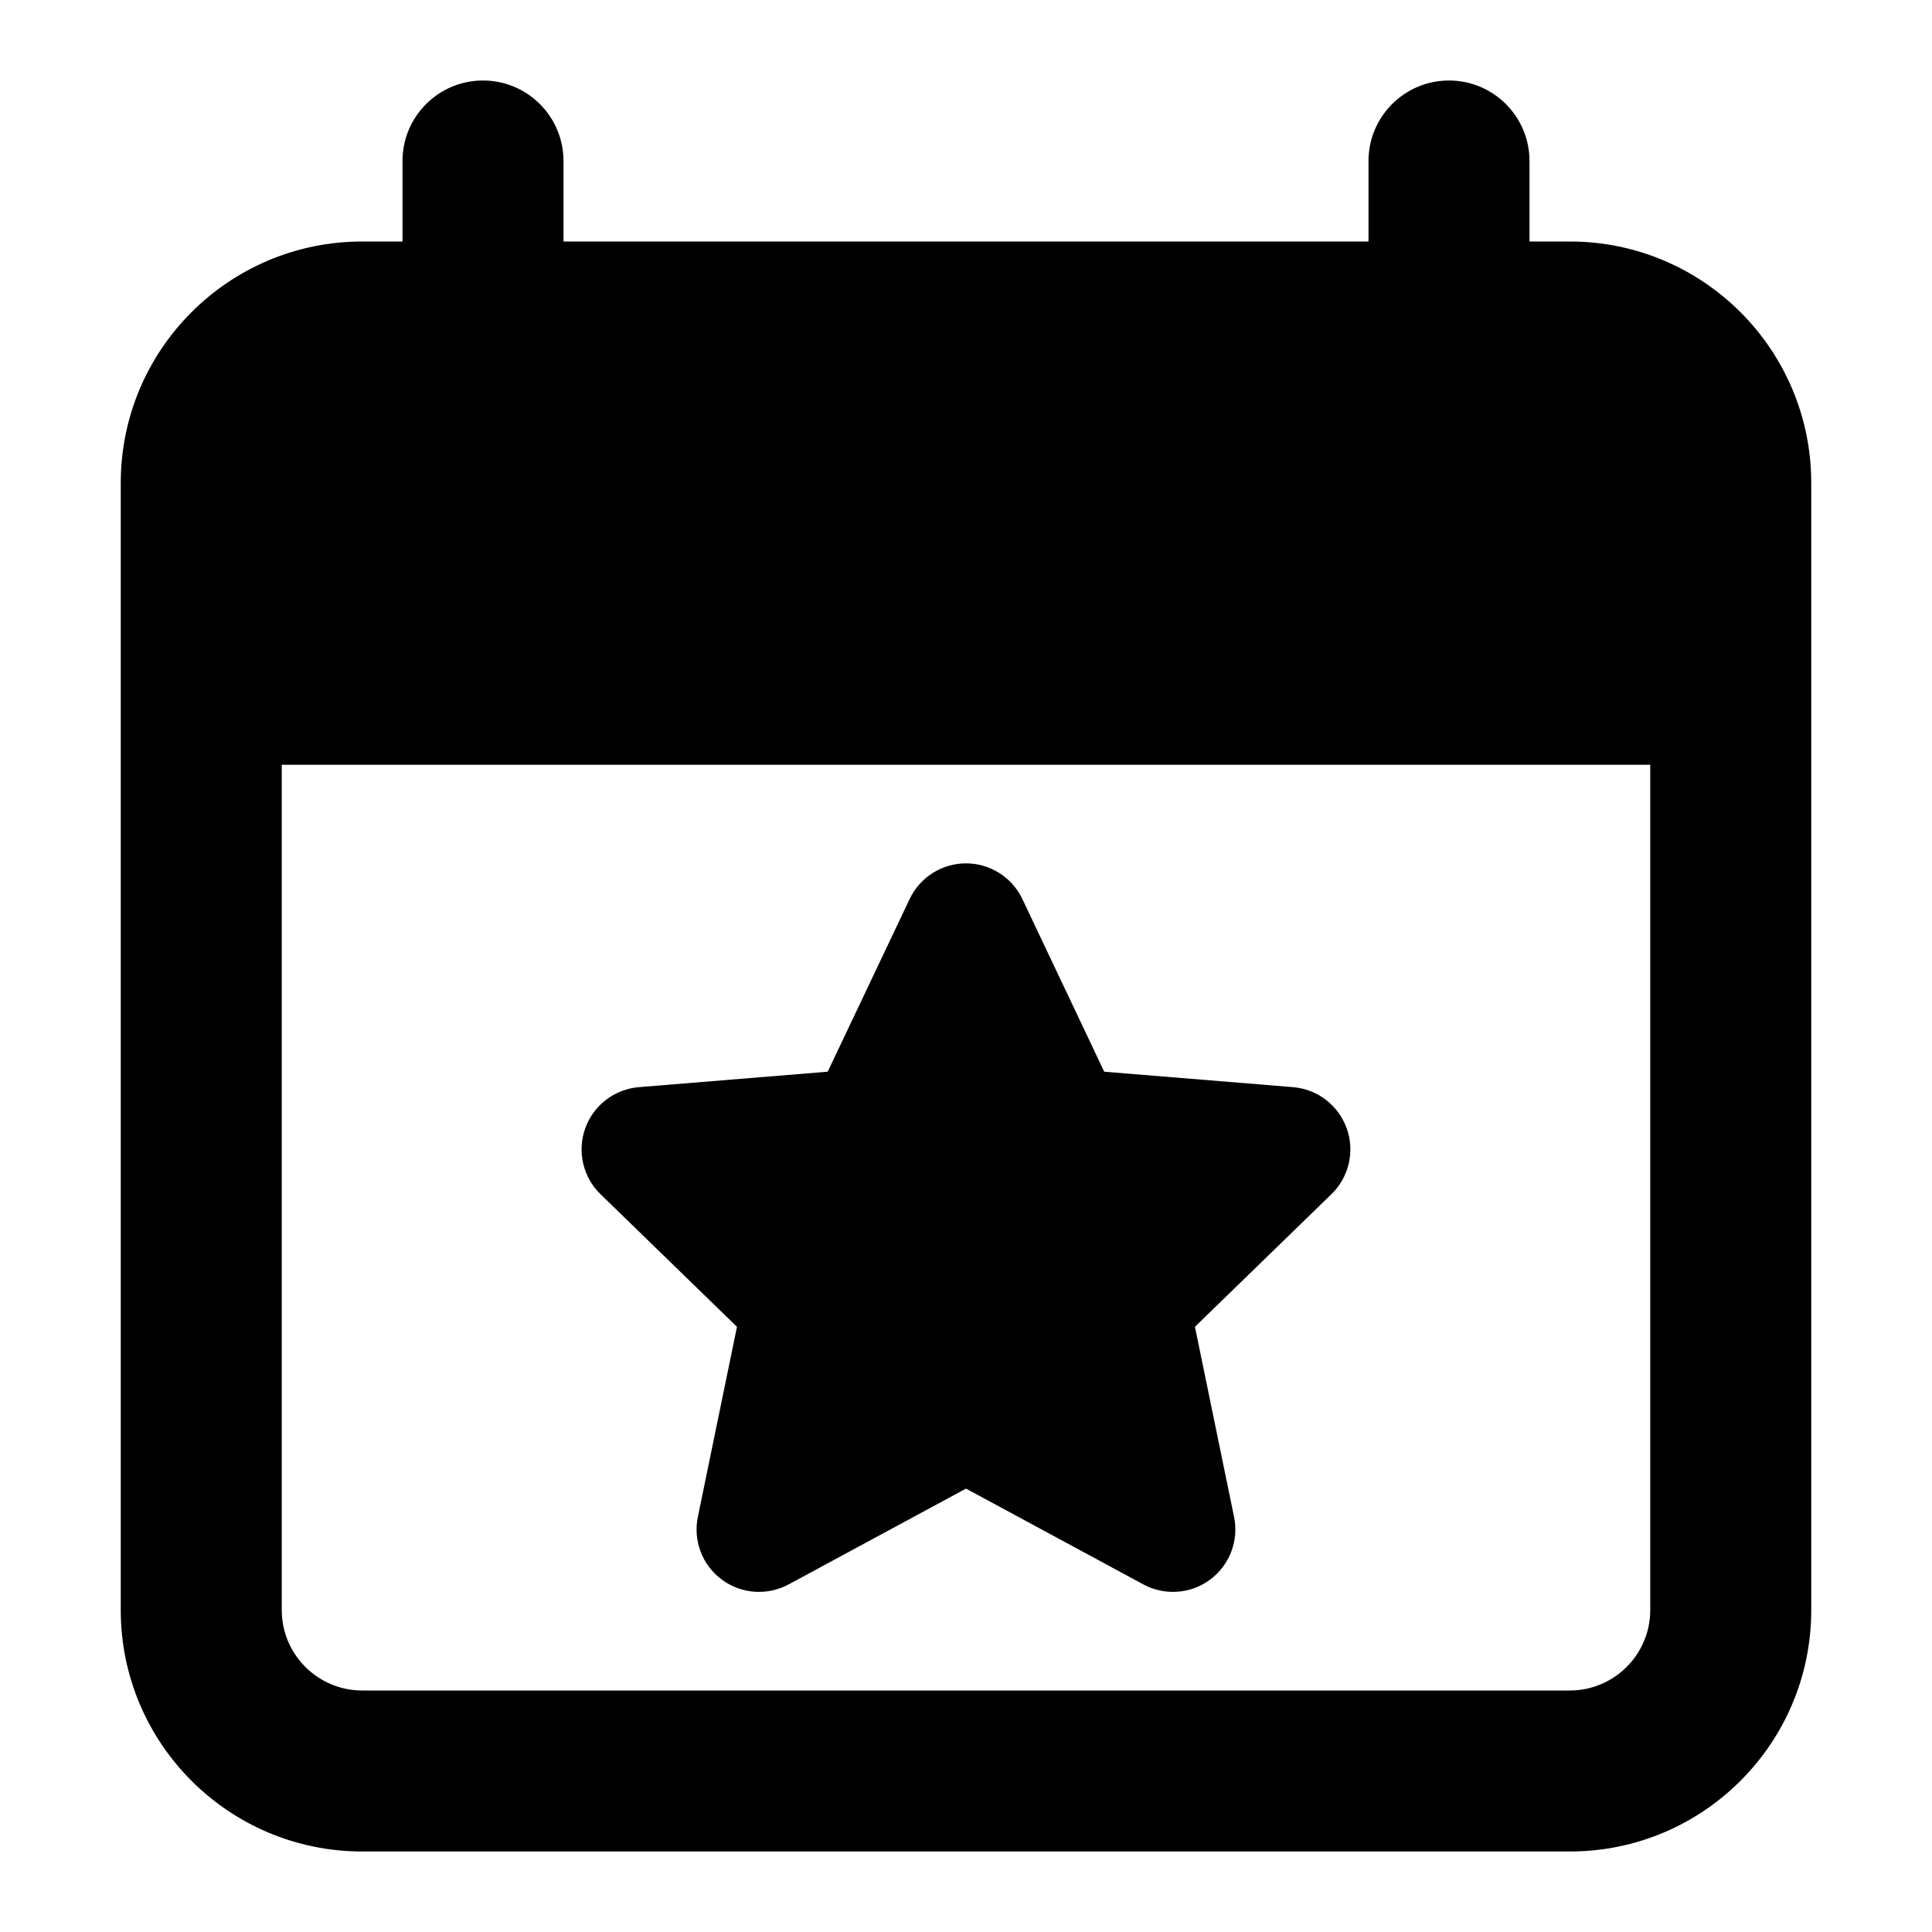 <svg width="24" height="24" viewBox="0 0 24 24" xmlns="http://www.w3.org/2000/svg">
    <path fill-rule="evenodd" clip-rule="evenodd" d="M6 1C6.552 1 7 1.448 7 2V5C7 5.552 6.552 6 6 6C5.448 6 5 5.552 5 5V2C5 1.448 5.448 1 6 1ZM18 1C18.552 1 19 1.448 19 2V5C19 5.552 18.552 6 18 6C17.448 6 17 5.552 17 5V2C17 1.448 17.448 1 18 1Z"/>
    <path fill-rule="evenodd" clip-rule="evenodd" d="M12 10.725C12.299 10.725 12.572 10.898 12.7 11.168L13.717 13.313L16.063 13.505C16.366 13.53 16.626 13.73 16.729 14.016C16.832 14.302 16.758 14.622 16.54 14.834L14.844 16.482L15.33 18.844C15.391 19.139 15.275 19.442 15.033 19.622C14.792 19.802 14.468 19.825 14.203 19.682L12 18.492L9.797 19.682C9.531 19.825 9.208 19.802 8.966 19.622C8.724 19.442 8.608 19.139 8.669 18.844L9.155 16.482L7.459 14.834C7.241 14.622 7.168 14.302 7.27 14.016C7.373 13.73 7.633 13.53 7.936 13.505L10.282 13.313L11.3 11.168C11.428 10.898 11.7 10.725 12 10.725Z"/>
    <path fill-rule="evenodd" clip-rule="evenodd" d="M1.5 6C1.5 4.343 2.843 3 4.5 3H19.5C21.157 3 22.5 4.343 22.5 6V20C22.5 21.657 21.157 23 19.5 23H4.5C2.843 23 1.5 21.657 1.5 20V6ZM3.5 9.5V20C3.5 20.552 3.948 21 4.5 21H19.5C20.052 21 20.5 20.552 20.5 20V9.5H3.5Z"/>
</svg>

